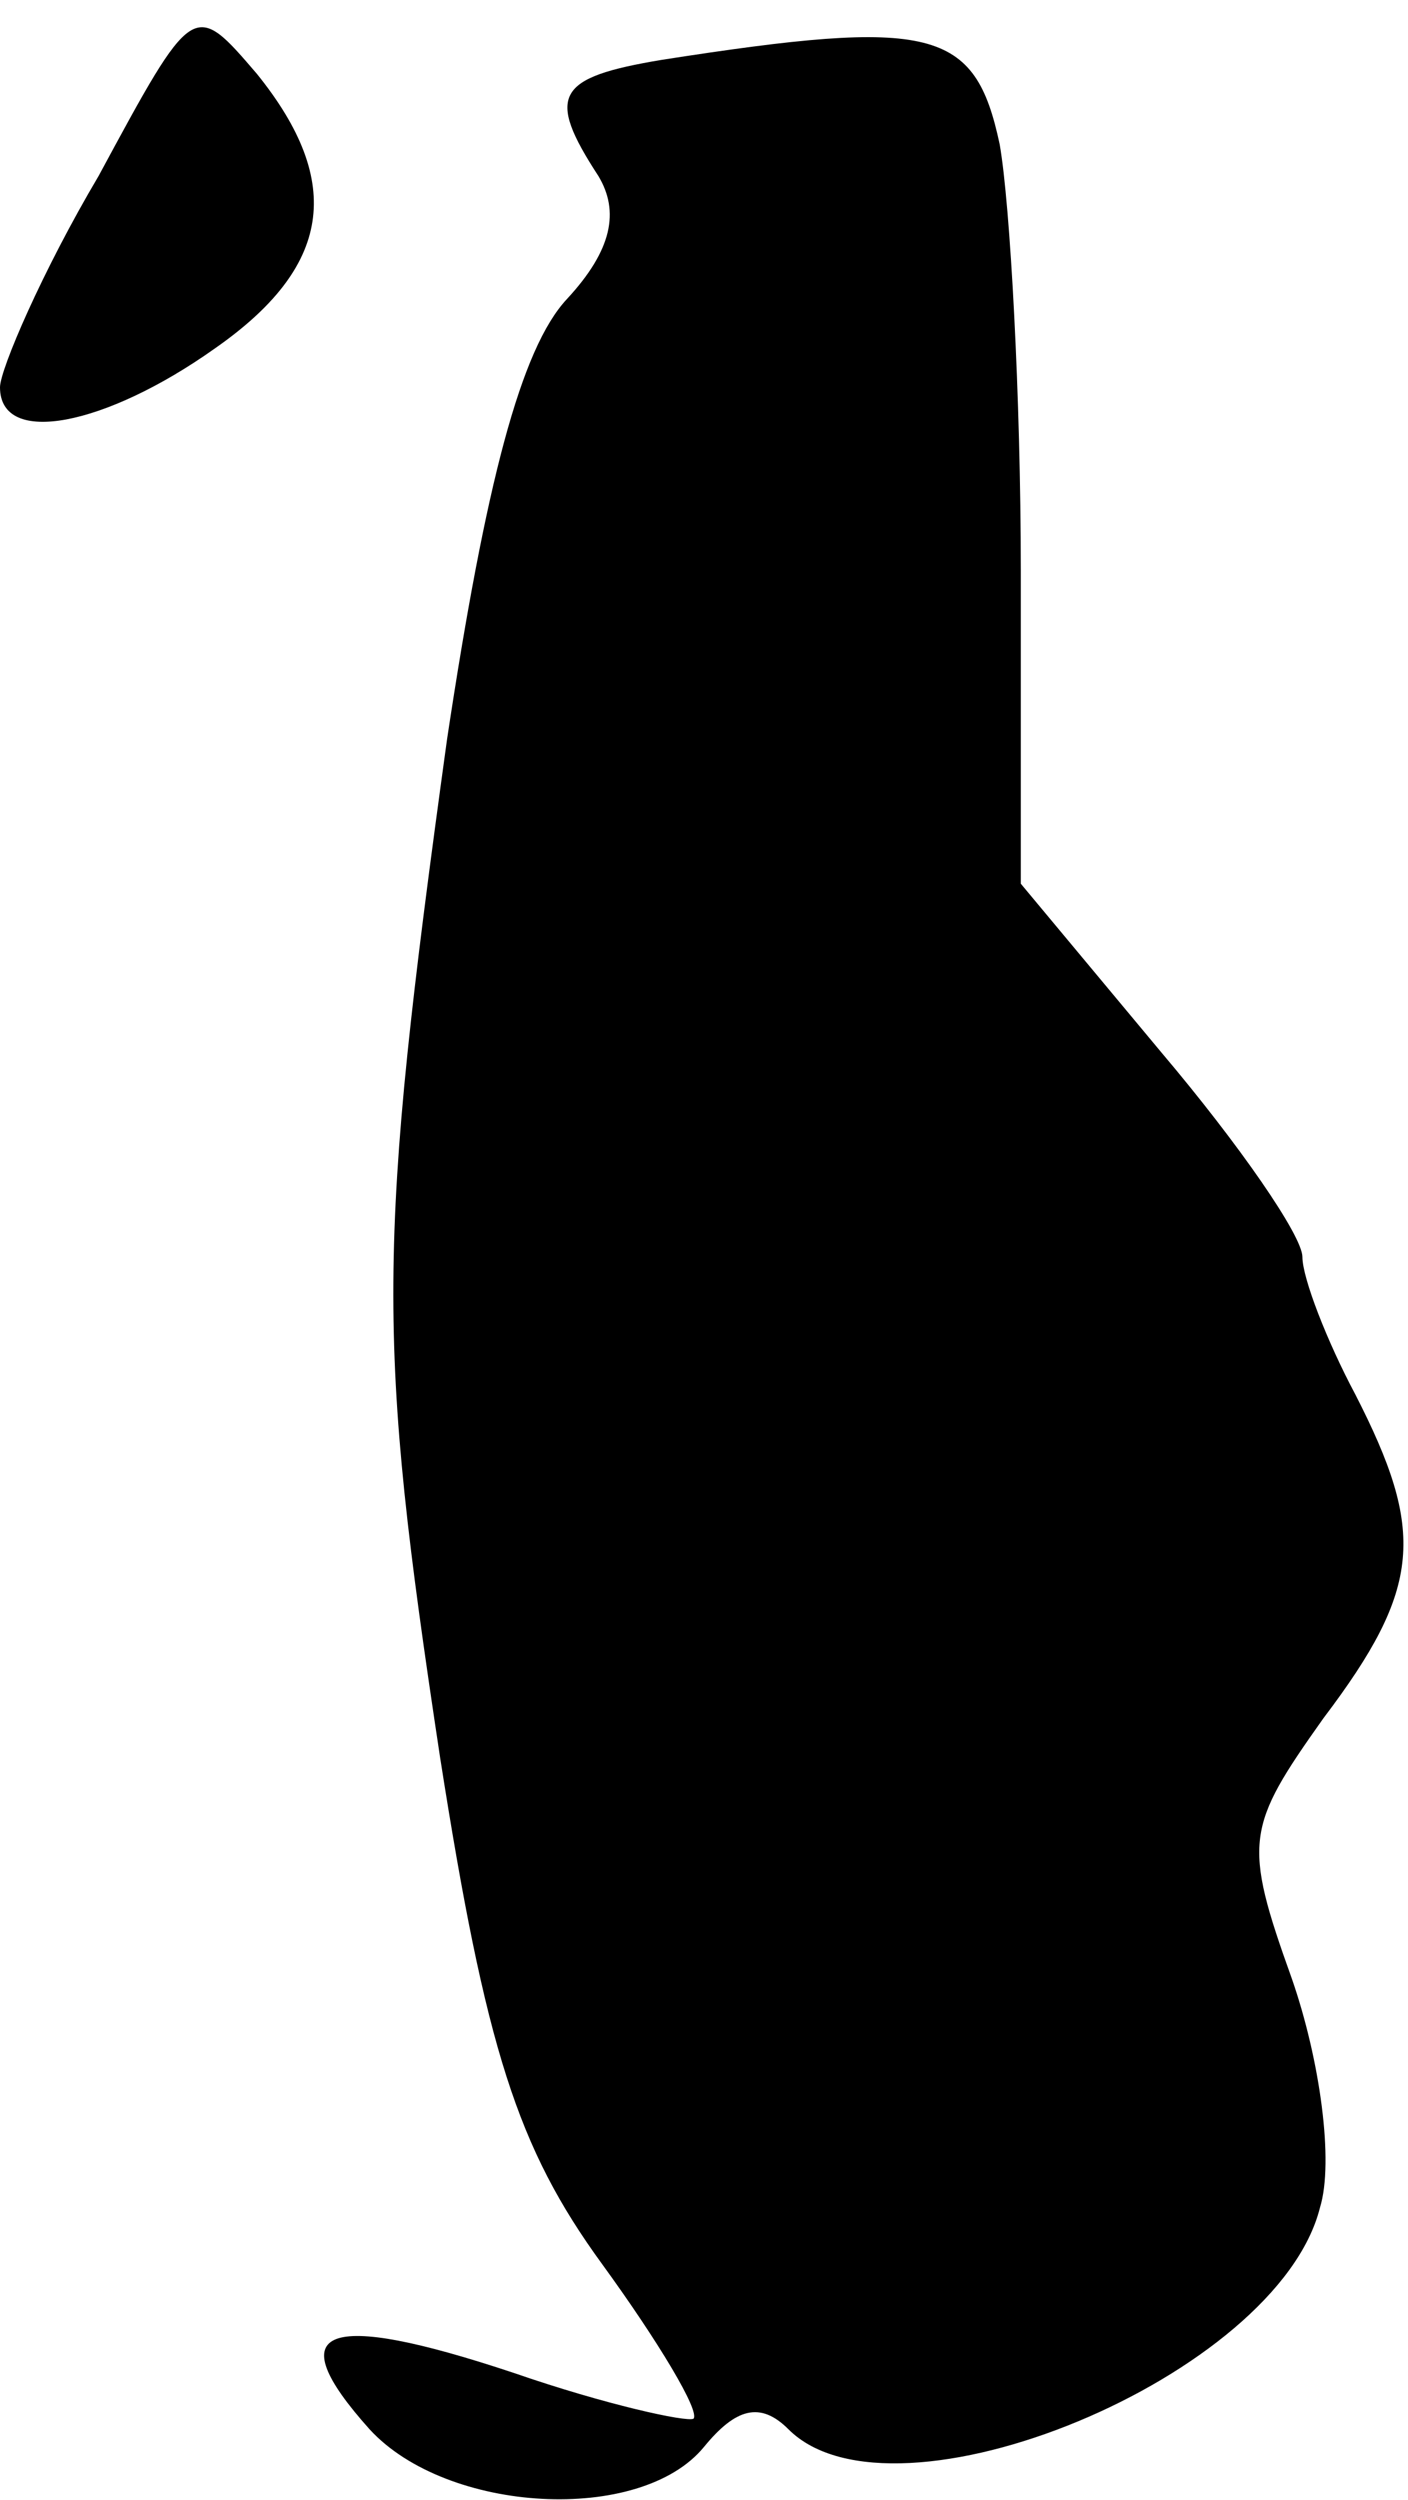 <?xml version="1.0" standalone="no"?>
<!DOCTYPE svg PUBLIC "-//W3C//DTD SVG 20010904//EN"
 "http://www.w3.org/TR/2001/REC-SVG-20010904/DTD/svg10.dtd">
<svg version="1.0" xmlns="http://www.w3.org/2000/svg"
 width="40pt" height="71pt" viewBox="0 0 40 71"
 preserveAspectRatio="xMidYMid meet">
<g transform="translate(0,71) scale(0.1,-0.1)"
fill="#000000" stroke="none">
<path fill="#000000" stroke="none" d="M28 660 c-16 -27 -28 -55 -28 -60 0
-17 30 -11 61 11 33 23 37 47 12 78 -18 21 -18 21 -45 -29z"/>
<path fill="#000000" stroke="none" d="M188 693 c-30 -5 -33 -10 -18 -33 6
-10 4 -21 -9 -35 -13 -14 -23 -52 -34 -125 -20 -145 -20 -170 -2 -289 13 -83
22 -111 46 -144 16 -22 28 -42 26 -44 -2 -1 -25 4 -51 13 -54 18 -67 13 -41
-16 22 -24 77 -27 95 -5 9 11 16 13 24 5 30 -30 139 15 151 63 4 13 0 42 -8
65 -14 39 -13 43 9 74 28 37 29 53 9 92 -8 15 -15 33 -15 39 0 6 -18 32 -40
58 l-40 48 0 89 c0 49 -3 104 -6 121 -7 33 -19 36 -96 24z"/>
</g>
</svg>

